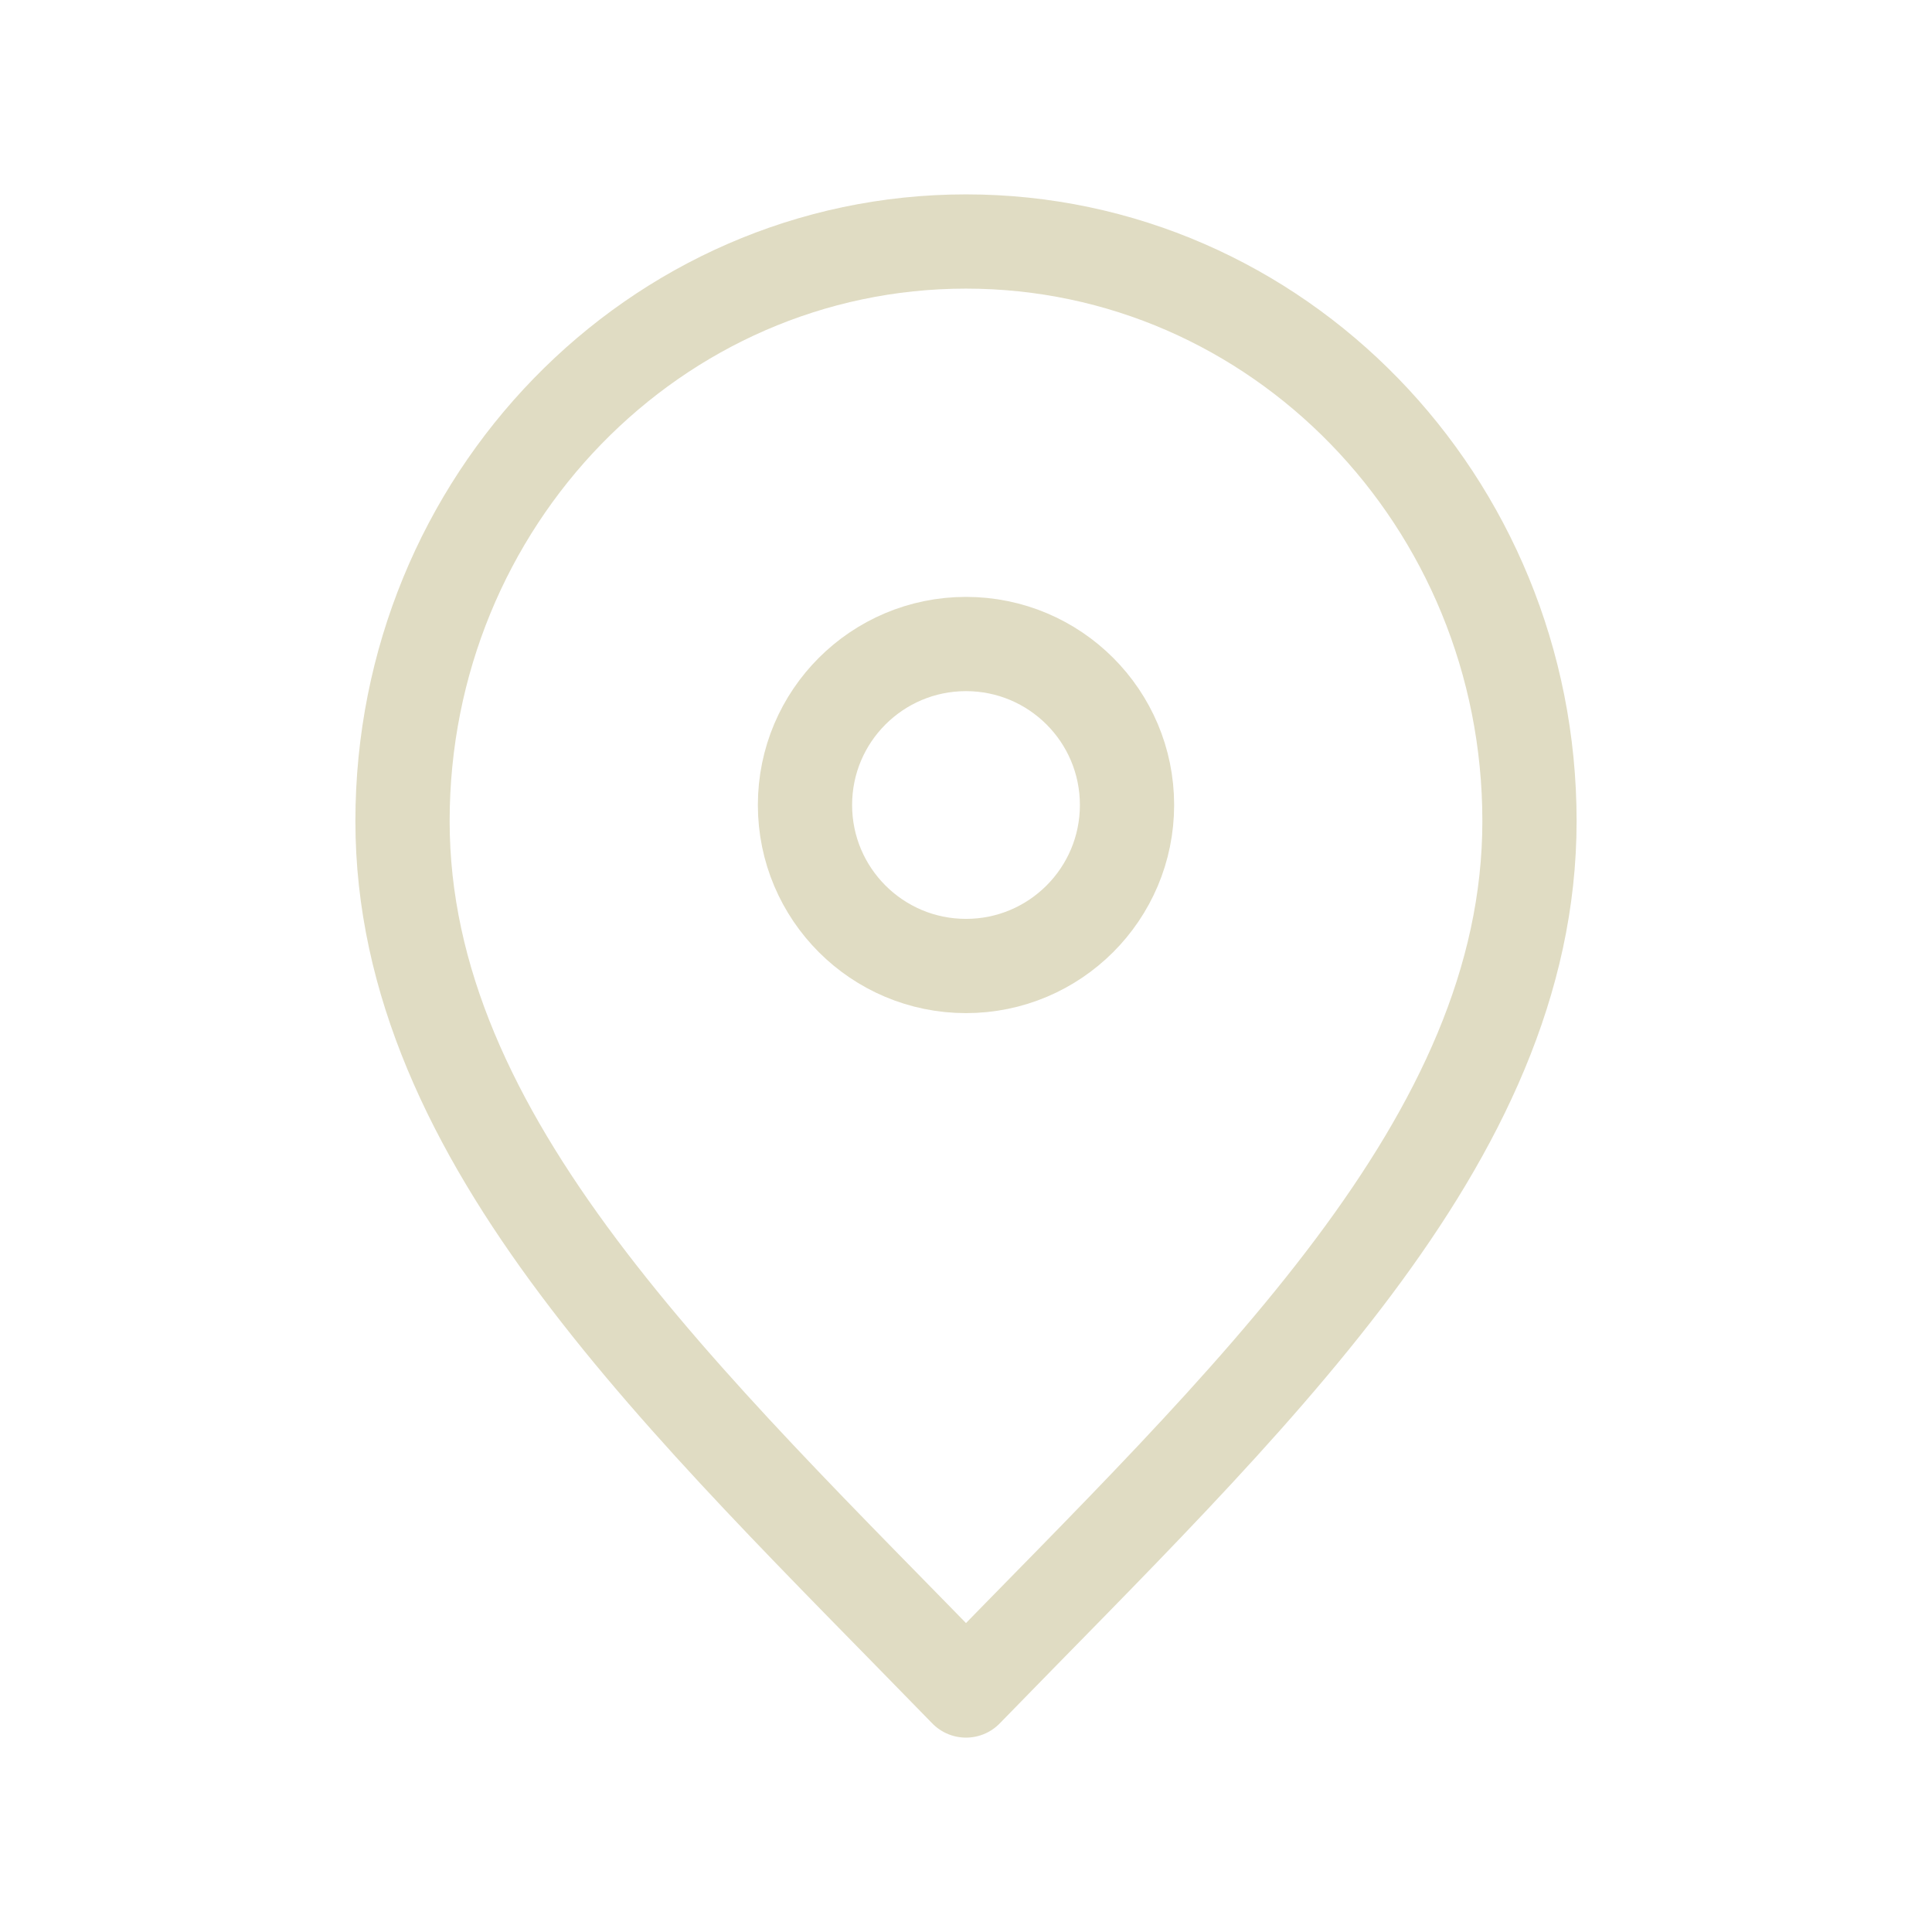 <svg width="41" height="41" viewBox="0 0 41 41" fill="none" xmlns="http://www.w3.org/2000/svg">
<path d="M20.5 35.875C26.479 29.725 32.458 24.218 32.458 17.425C32.458 10.632 27.104 5.125 20.5 5.125C13.896 5.125 8.542 10.632 8.542 17.425C8.542 24.218 14.521 29.725 20.5 35.875Z" stroke="#E0DCC3" stroke-width="2" stroke-linecap="round" stroke-linejoin="round"/>
<path d="M20.5 20.5C22.387 20.5 23.917 18.97 23.917 17.083C23.917 15.196 22.387 13.667 20.5 13.667C18.613 13.667 17.083 15.196 17.083 17.083C17.083 18.97 18.613 20.5 20.5 20.5Z" stroke="#E0DCC3" stroke-width="2" stroke-linecap="round" stroke-linejoin="round"/>
</svg>

